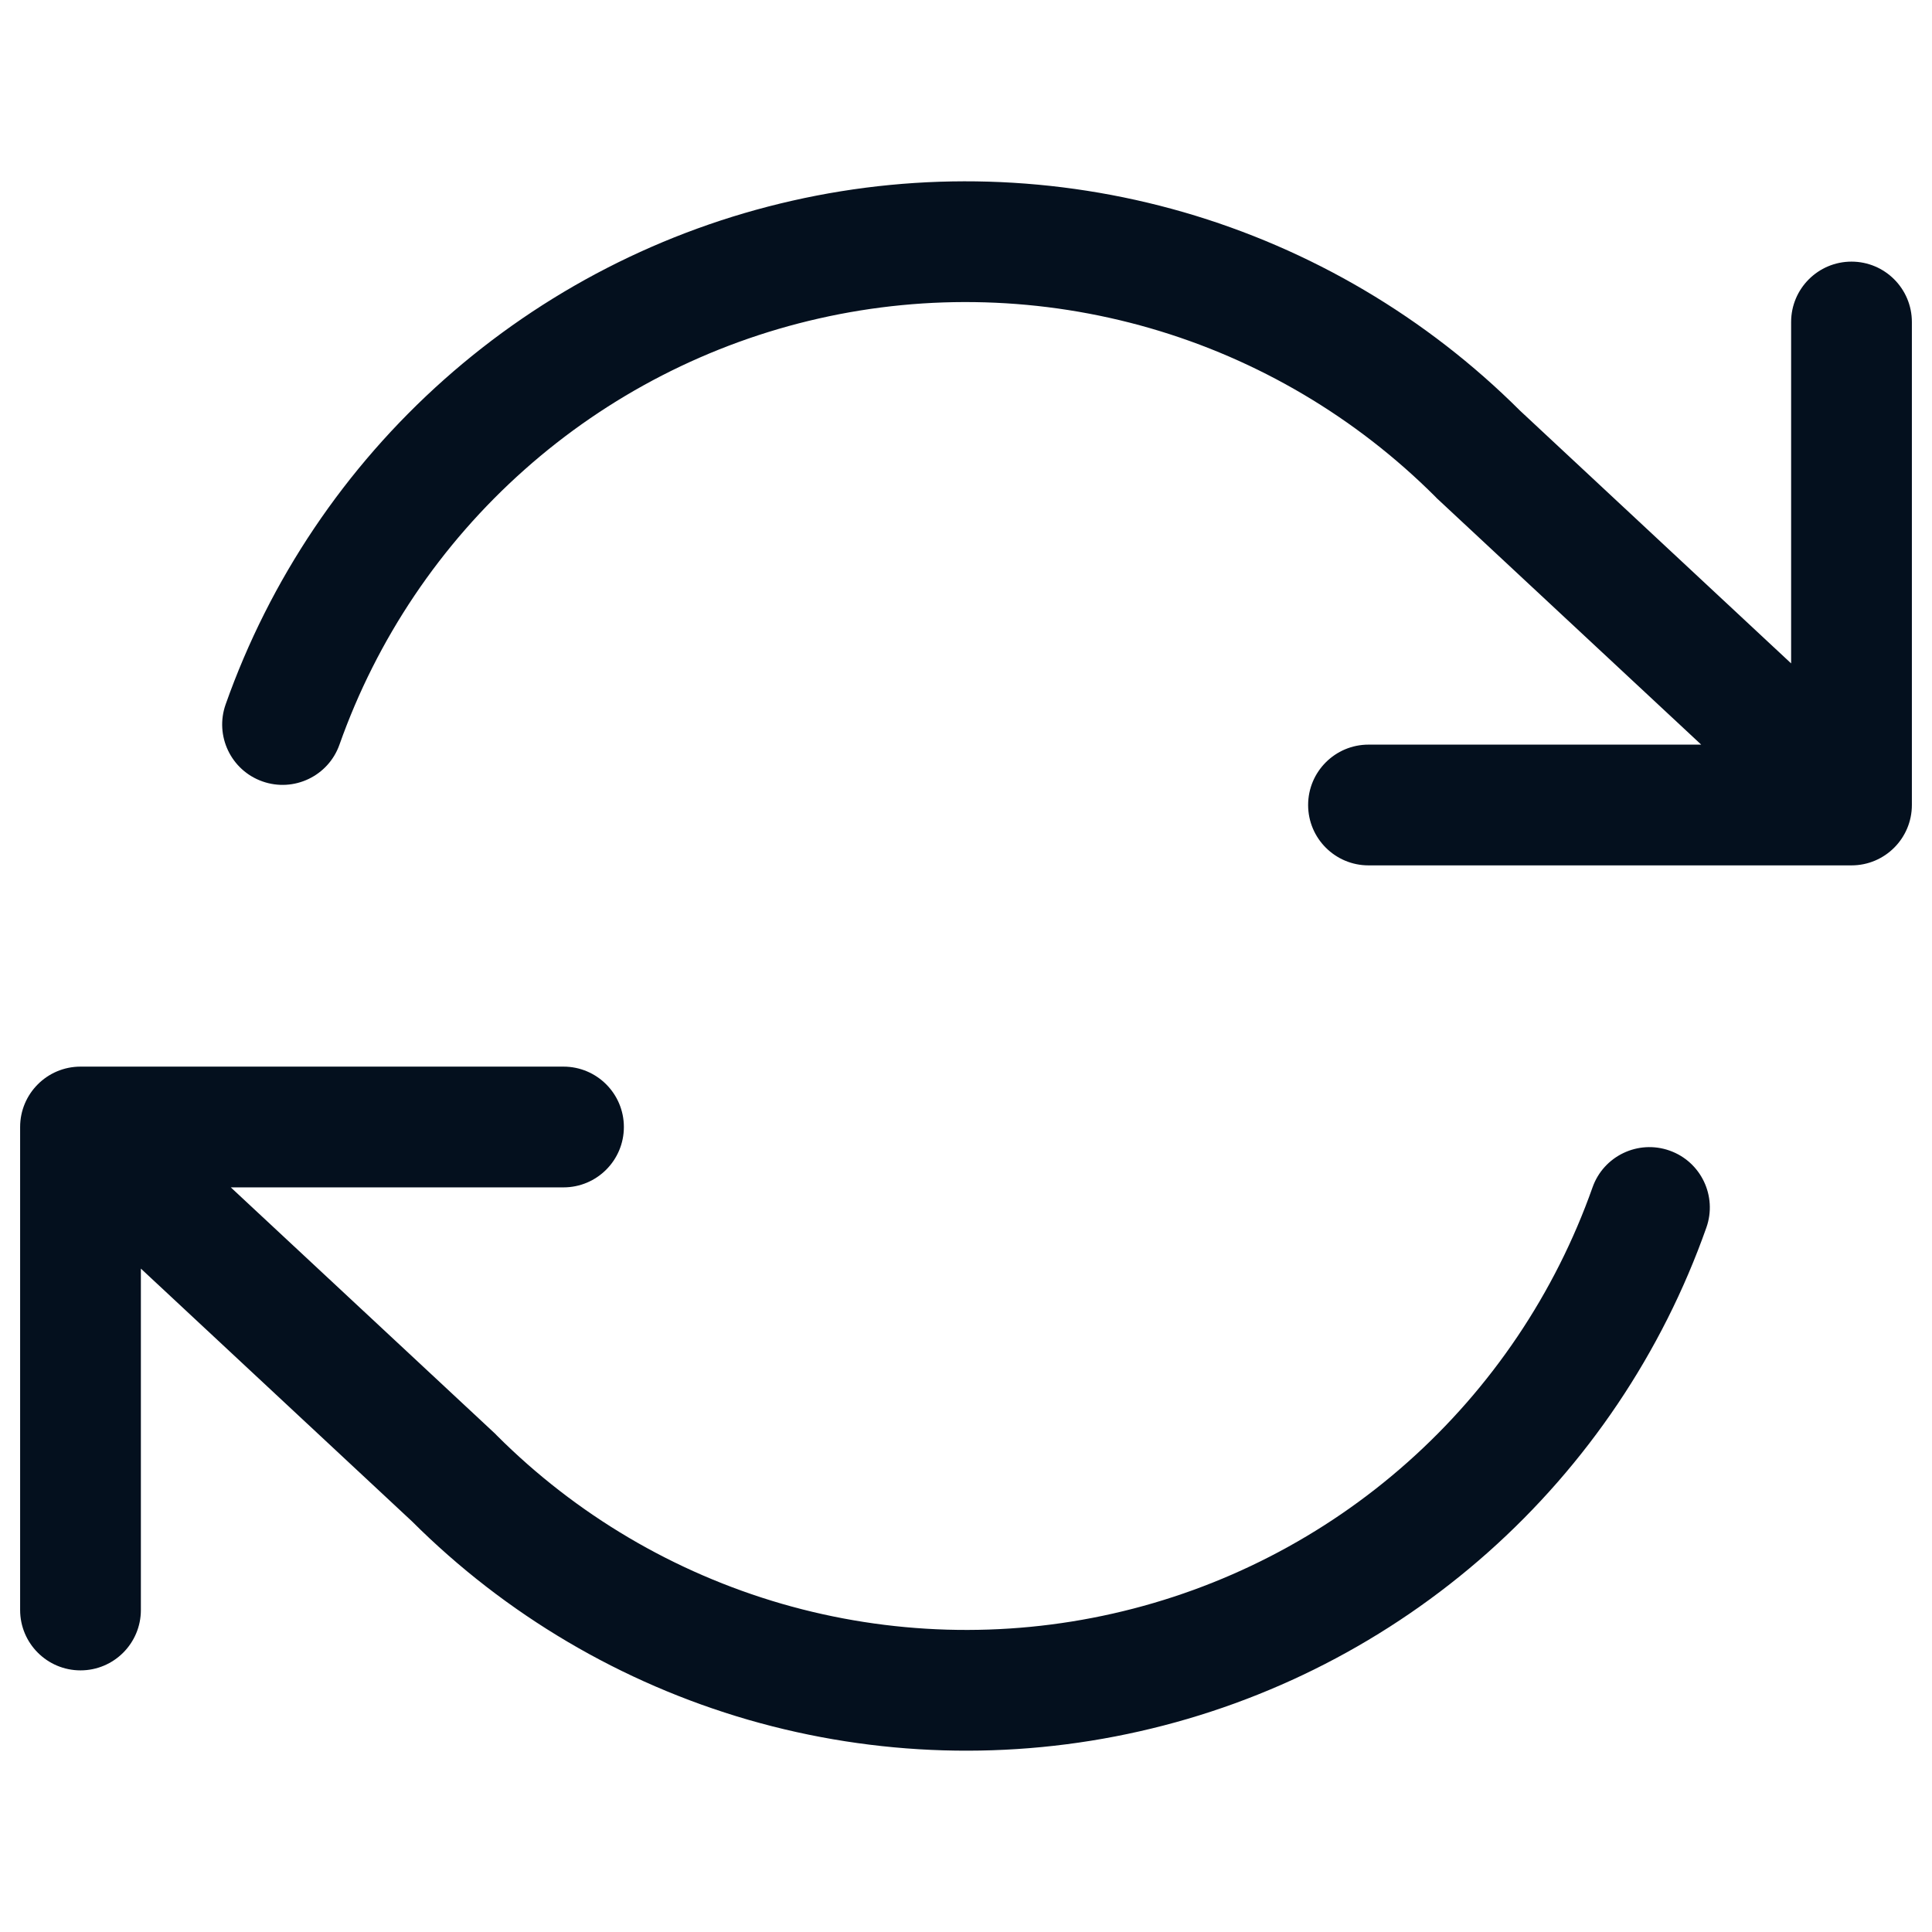 <svg width="24" height="24" viewBox="0 0 24 24" fill="none" xmlns="http://www.w3.org/2000/svg">
<path d="M10.174 3.956C11.533 3.648 12.948 3.69 14.287 4.077C15.626 4.464 16.844 5.185 17.83 6.17C17.835 6.176 17.841 6.181 17.846 6.187L21.133 9.25H17C16.586 9.25 16.25 9.586 16.25 10C16.25 10.414 16.586 10.75 17 10.75H23C23.414 10.75 23.75 10.414 23.75 10V4C23.75 3.586 23.414 3.25 23 3.25C22.586 3.25 22.25 3.586 22.25 4V8.241L18.882 5.101C17.719 3.941 16.282 3.093 14.704 2.636C13.121 2.179 11.449 2.129 9.843 2.493C8.236 2.856 6.748 3.621 5.517 4.715C4.286 5.809 3.352 7.197 2.803 8.75C2.665 9.14 2.869 9.569 3.26 9.707C3.65 9.845 4.079 9.641 4.217 9.25C4.682 7.936 5.472 6.762 6.514 5.836C7.555 4.91 8.815 4.263 10.174 3.956Z" fill="#04101E"/>
<path d="M1.75 15.759V20C1.75 20.414 1.414 20.75 1 20.75C0.586 20.75 0.25 20.414 0.25 20V14C0.25 13.586 0.586 13.25 1 13.25H7C7.414 13.25 7.75 13.586 7.75 14C7.75 14.414 7.414 14.75 7 14.75H2.867L6.154 17.813C6.159 17.819 6.165 17.824 6.17 17.83C7.156 18.816 8.374 19.535 9.713 19.923C11.052 20.31 12.467 20.352 13.826 20.044C15.185 19.737 16.445 19.09 17.486 18.164C18.528 17.238 19.318 16.064 19.783 14.75C19.921 14.359 20.35 14.155 20.74 14.293C21.131 14.431 21.335 14.86 21.197 15.25C20.648 16.803 19.714 18.191 18.483 19.285C17.252 20.379 15.764 21.144 14.157 21.507C12.551 21.871 10.879 21.821 9.296 21.364C7.718 20.907 6.281 20.059 5.118 18.899L1.75 15.759Z" fill="#04101E"/>
</svg>
